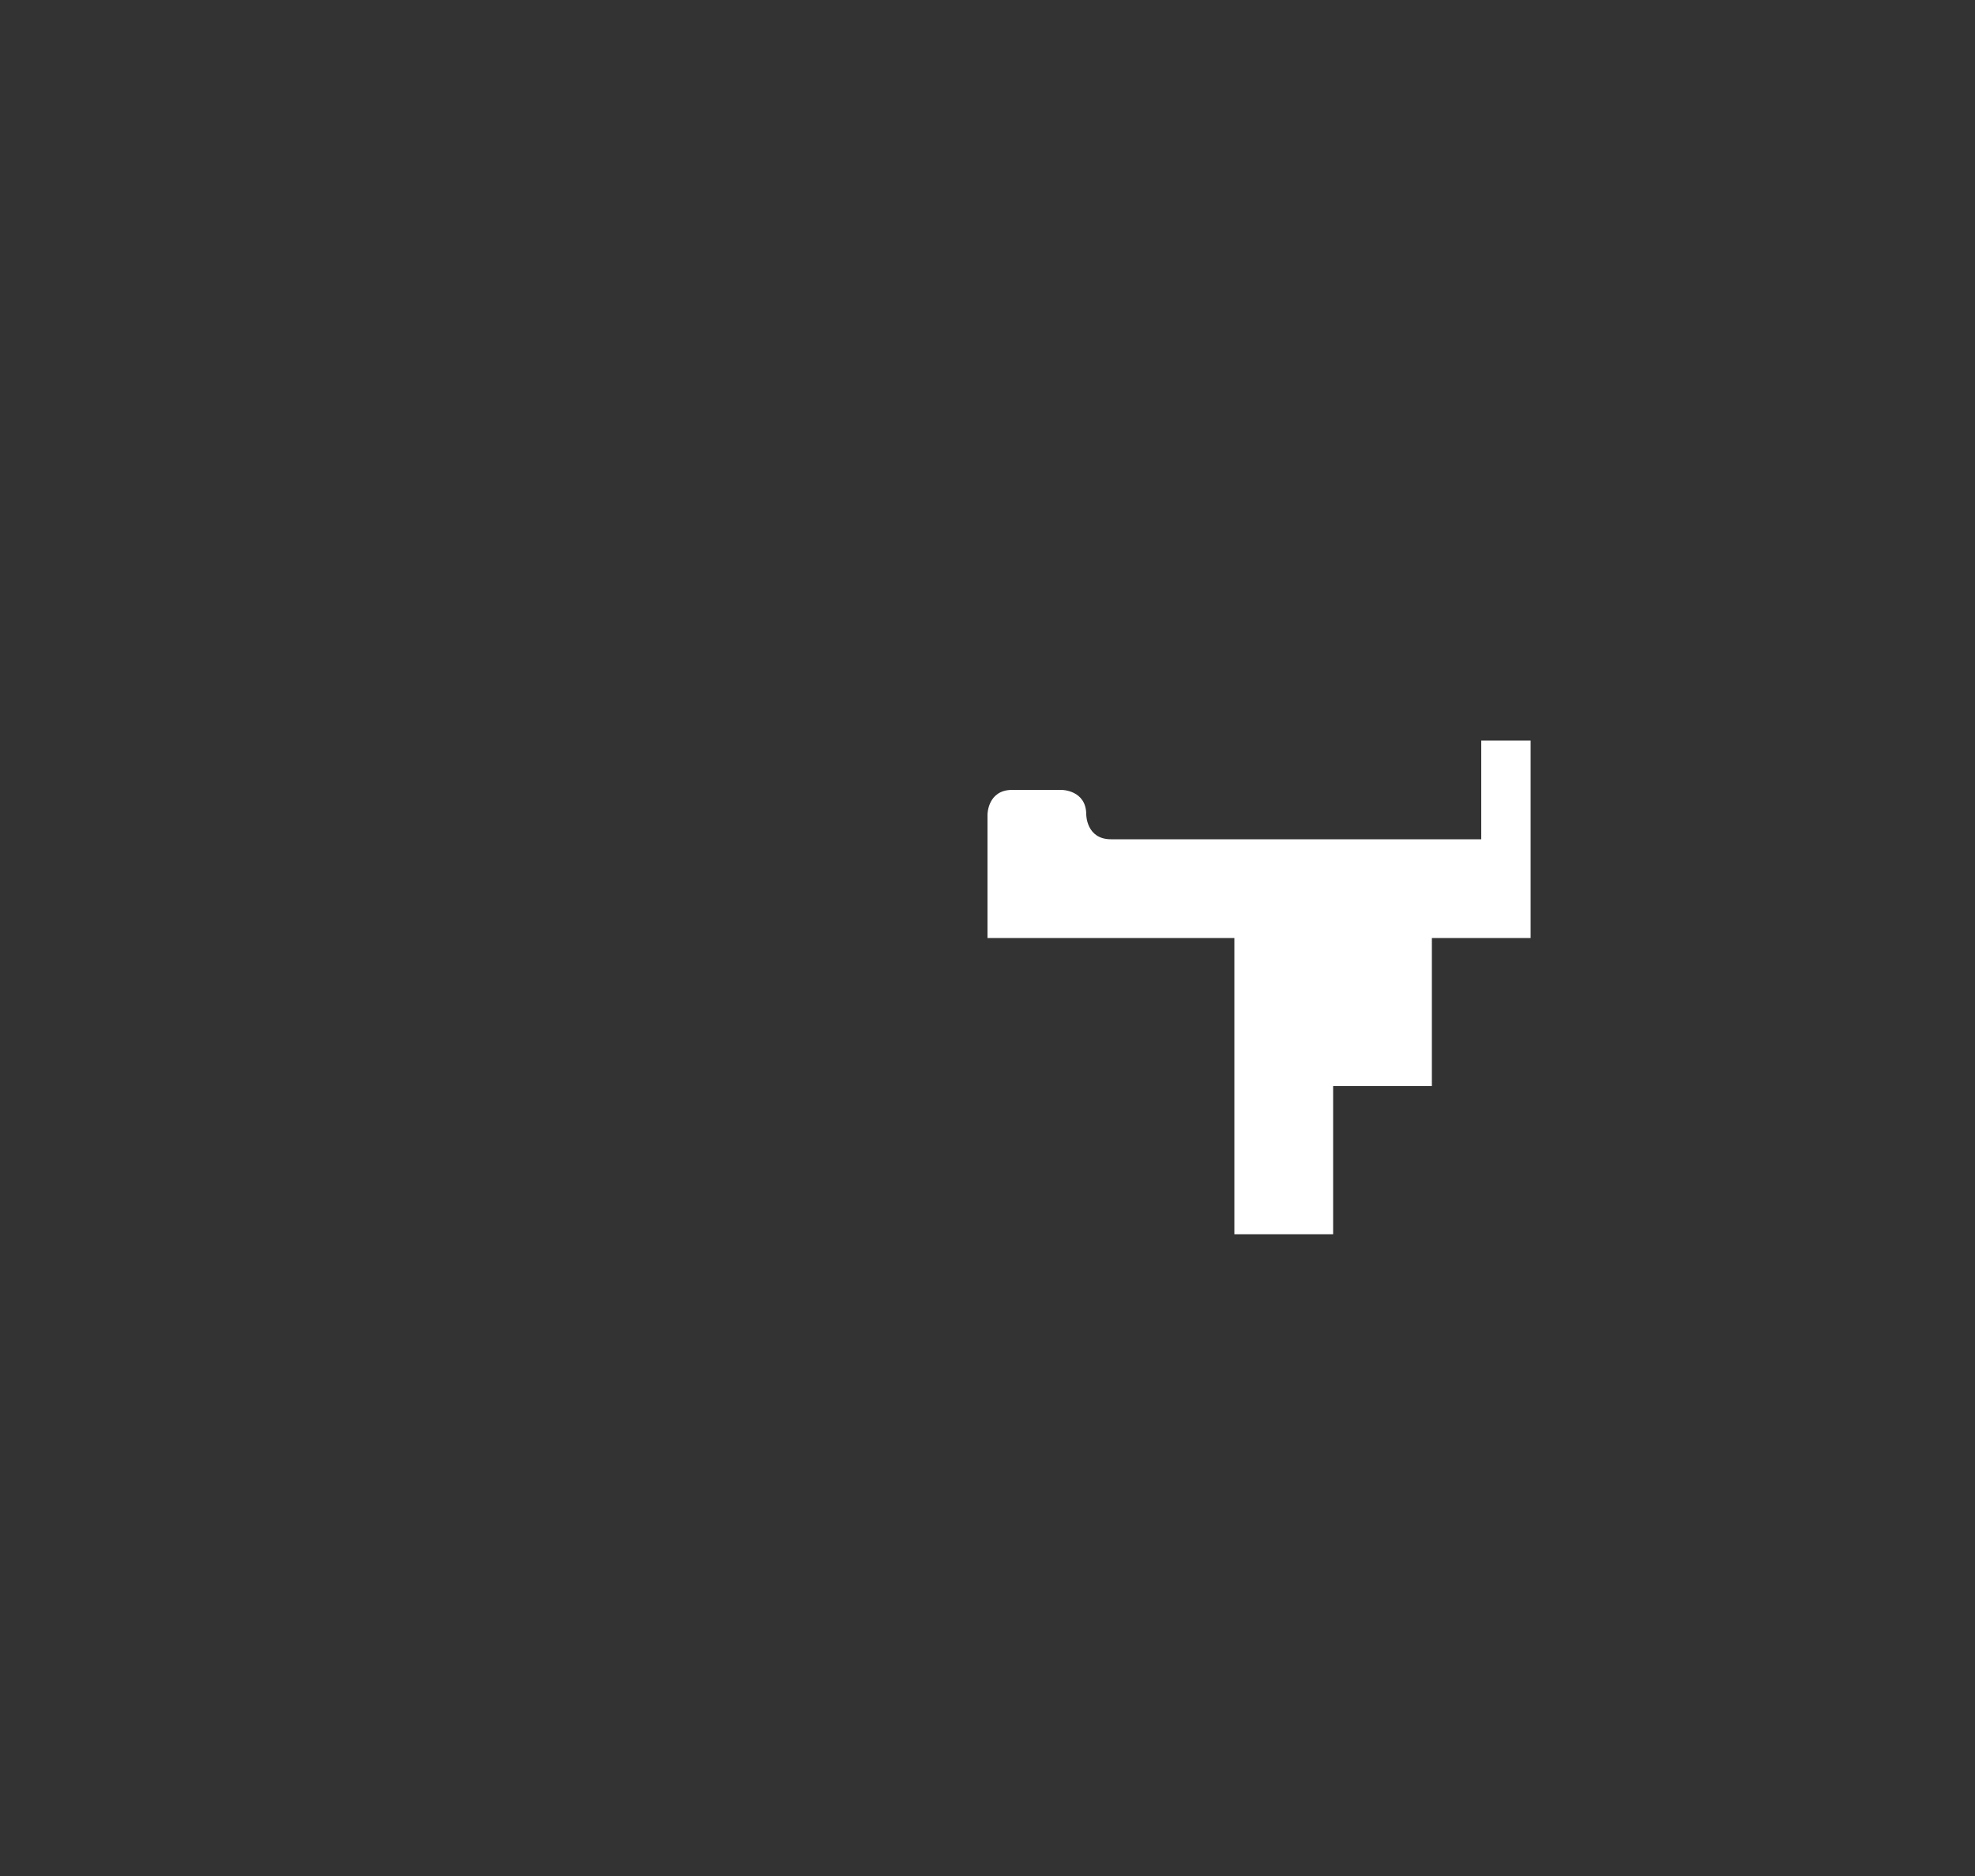 <svg xmlns="http://www.w3.org/2000/svg" viewBox="0 0 400 380">
  <rect x="0" y="0" width="400" height="380" fill="#333333" stroke="none"/>
  <path id="84" d="M 300 150 L 310 150 L 310 190 L 290 190 L 290 220 L 270 220 L 270 250 L 250 250 L 250 190 L 200 190 L 200 165 S 200 160 205 160 L 215 160 S 220 160 220 165 L 220 165 S 220 170 225 170 L 300 170 L 300 150"
  fill="#fff" />
</svg>
